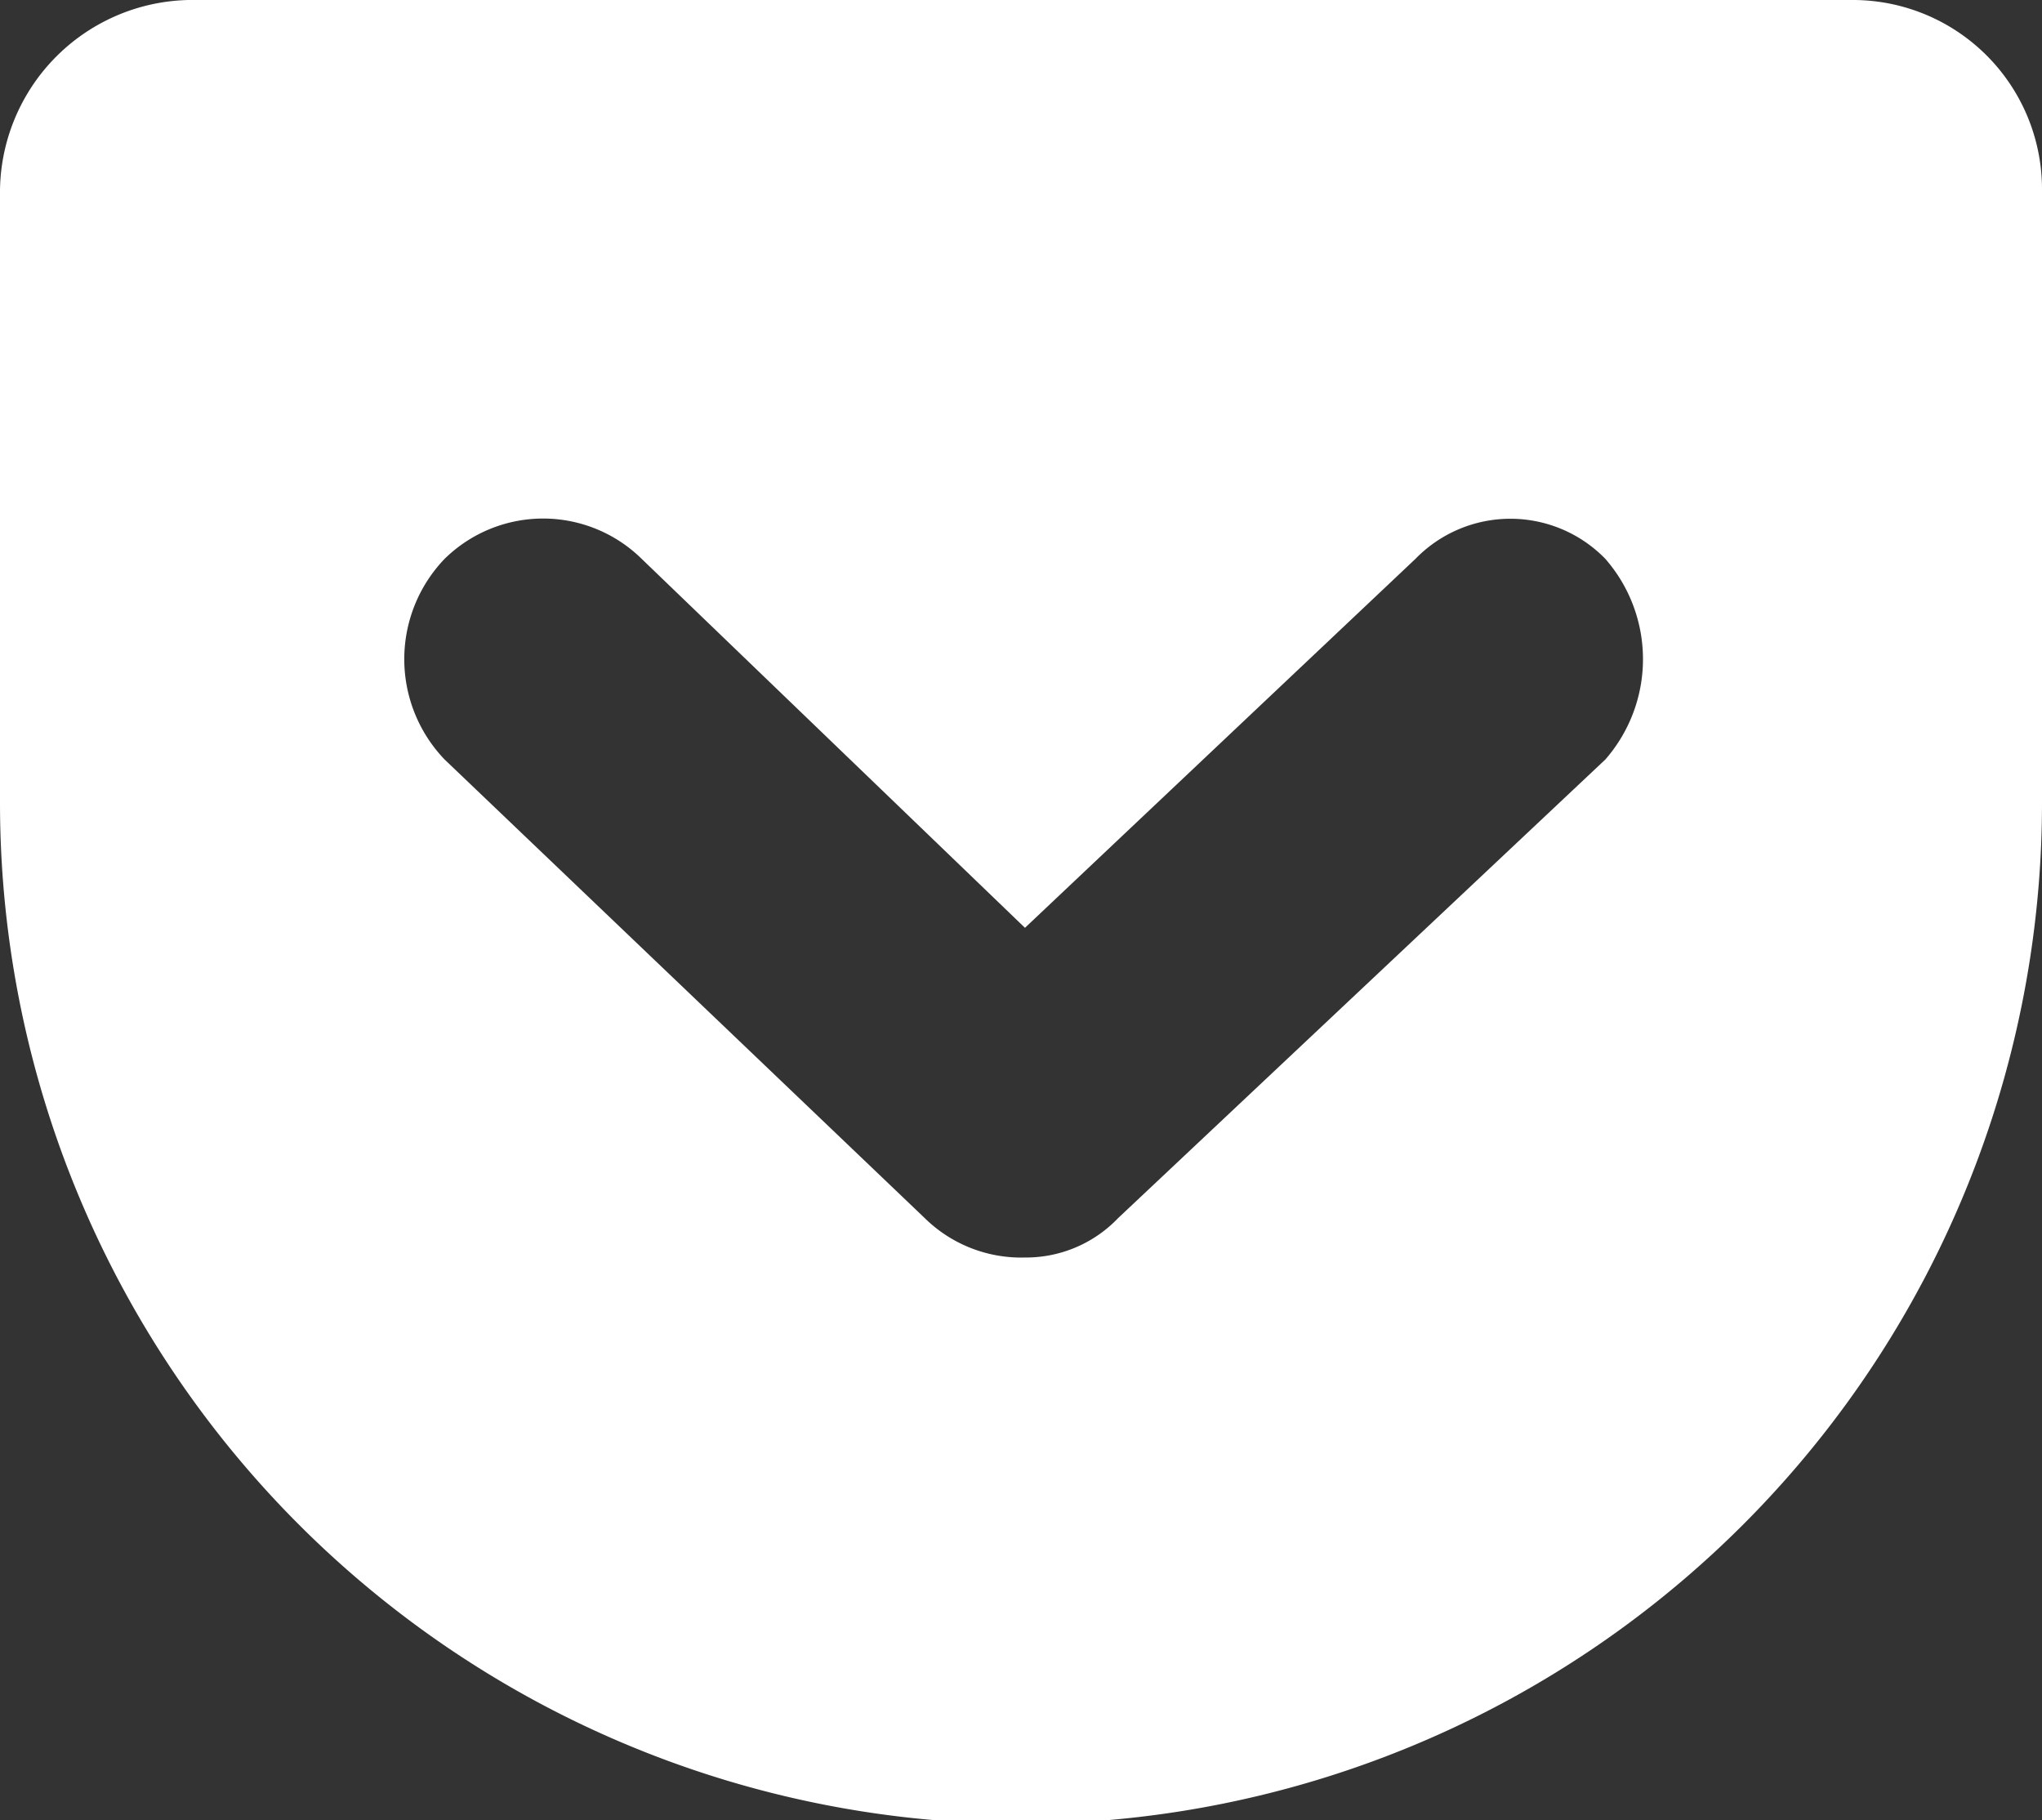 <svg xmlns="http://www.w3.org/2000/svg" width="21.586" height="19.238" viewBox="0 0 21.586 19.238"><rect x="0" y="0" width="21.586" height="19.238" fill="#333333" stroke="none"/><path d="M71.909,101.591h-17.5A2.037,2.037,0,0,0,52.33,103.6v6.476a10.793,10.793,0,0,0,21.586,0V103.6A2,2,0,0,0,71.909,101.591ZM69.3,109.619l-5.15,4.847a1.348,1.348,0,0,1-.985.417,1.454,1.454,0,0,1-1.06-.417l-5.075-4.847a1.532,1.532,0,0,1,0-2.121,1.486,1.486,0,0,1,2.083,0l4.052,3.9,4.128-3.9a1.4,1.4,0,0,1,2.007,0A1.612,1.612,0,0,1,69.3,109.619Z" transform="translate(-52.33 -101.591)" fill="#fff"/></svg>